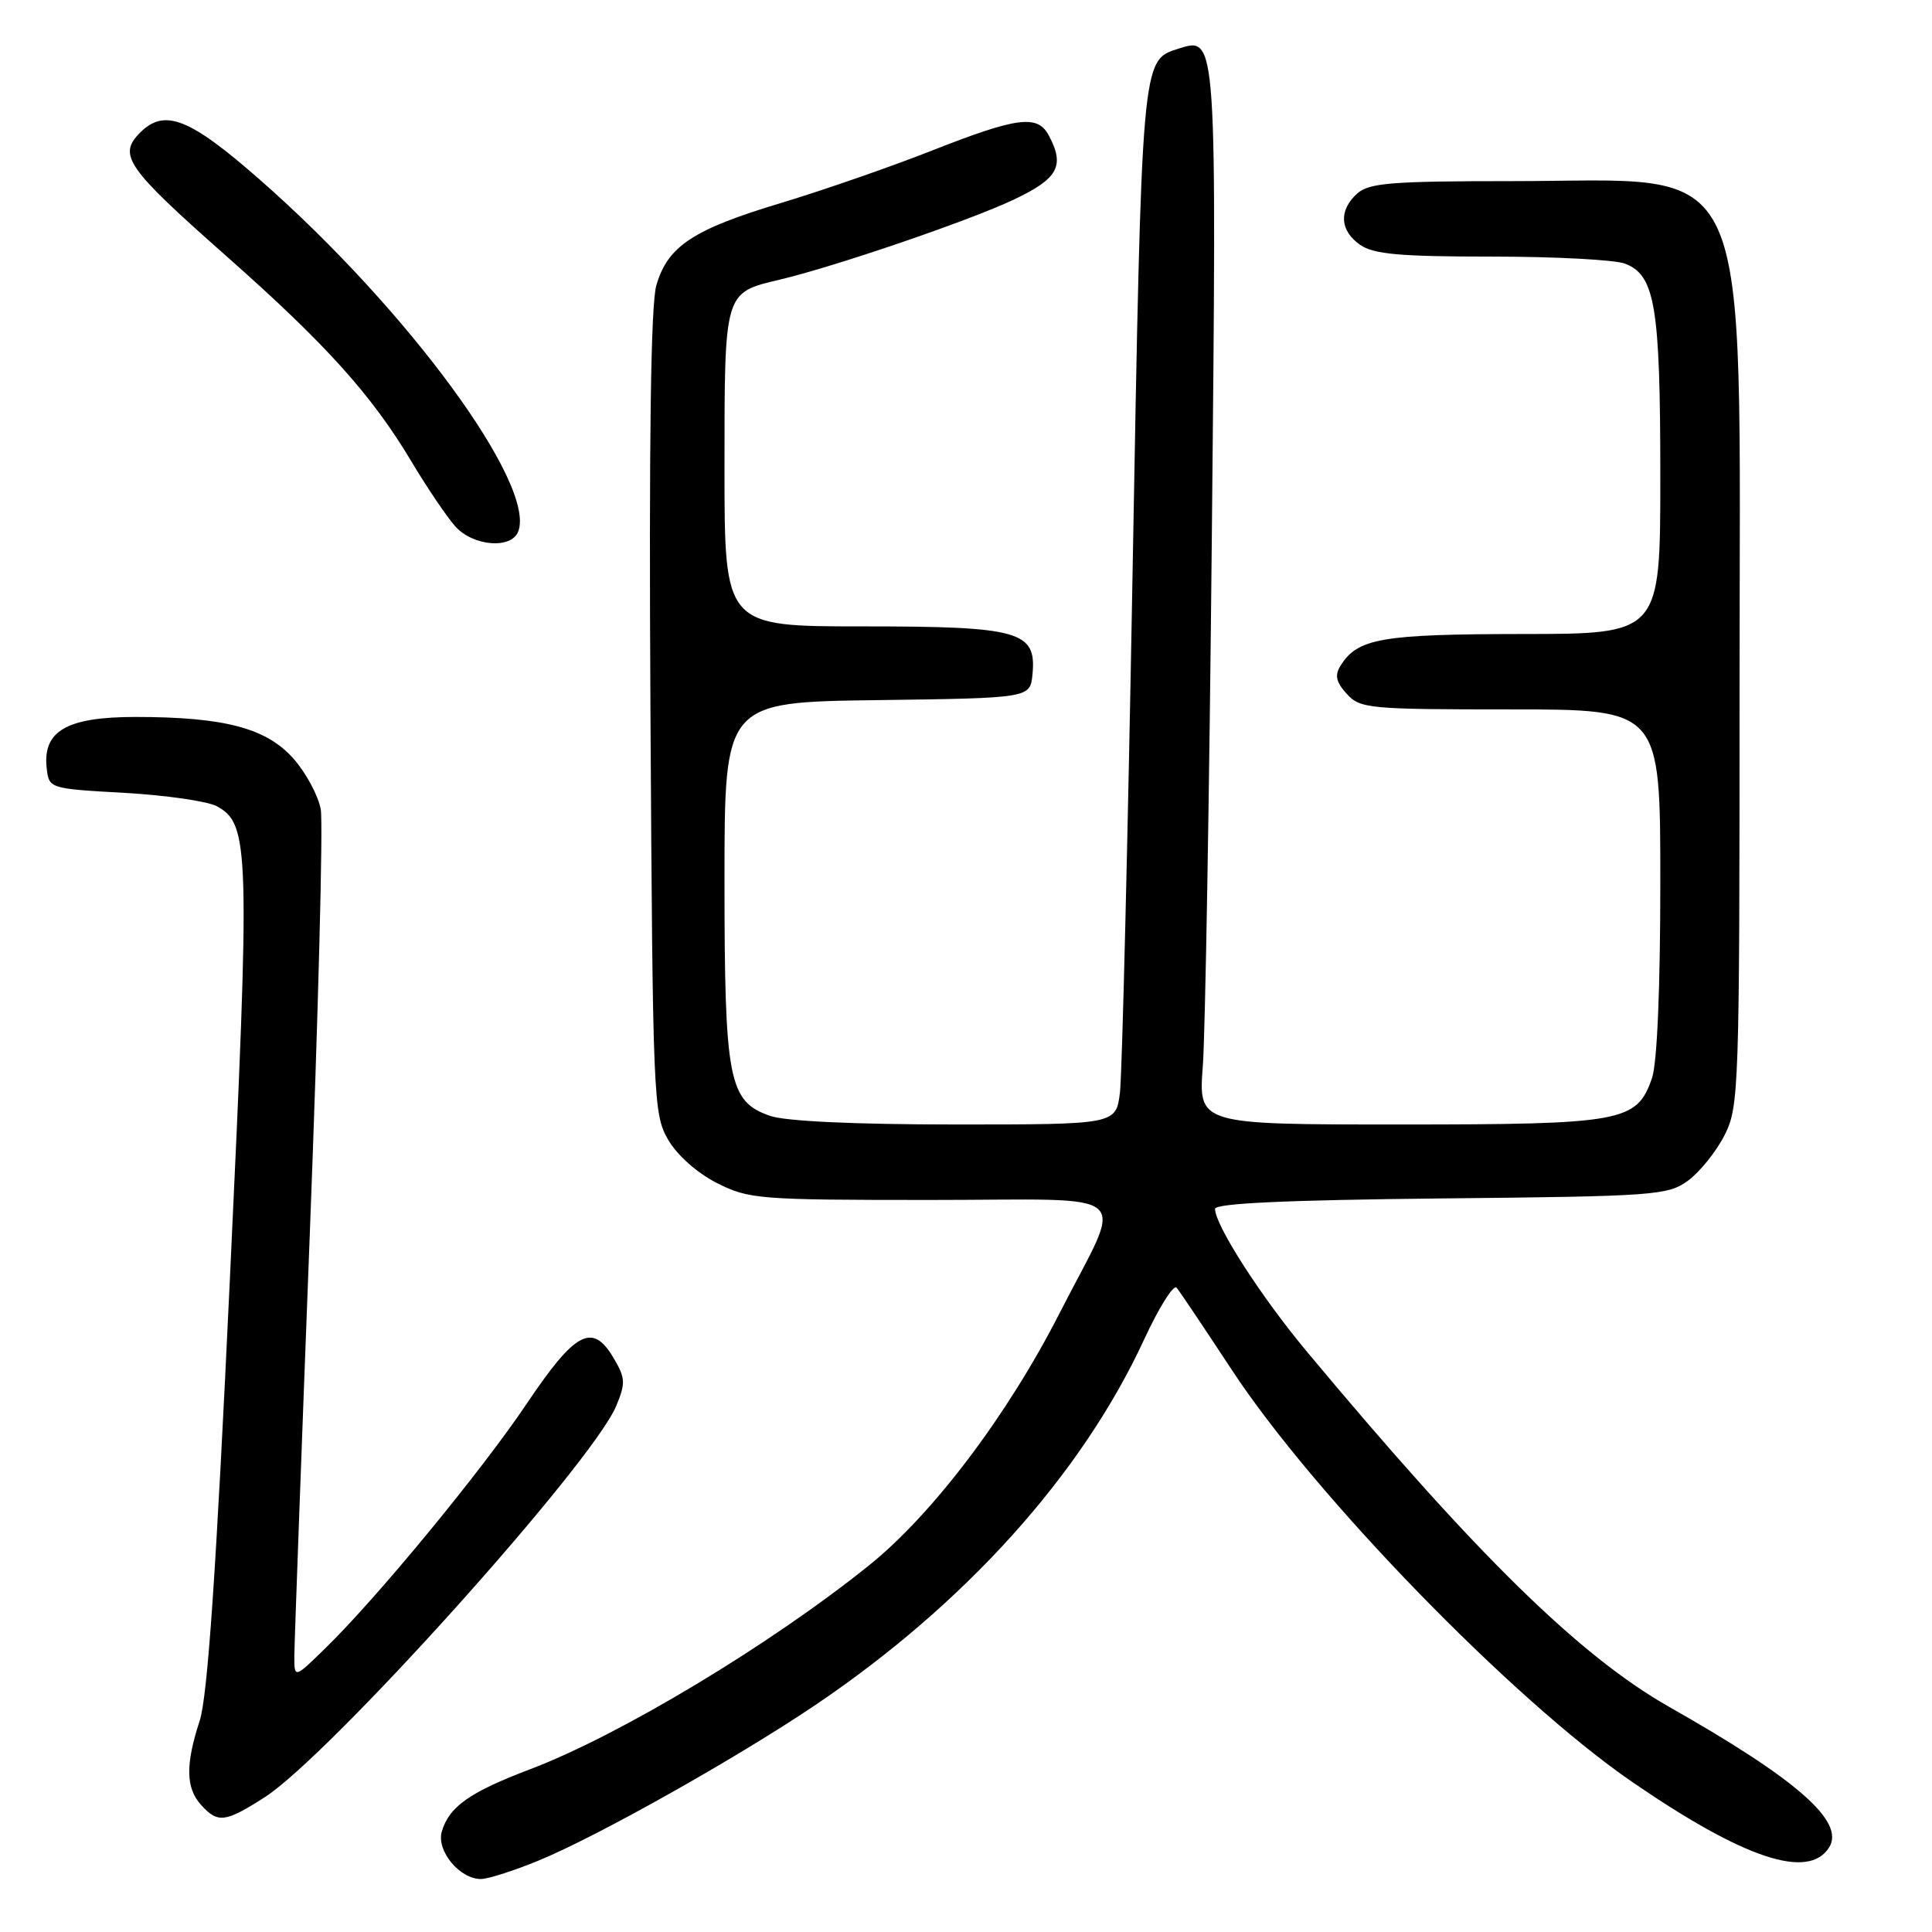<?xml version="1.0" encoding="UTF-8" standalone="no"?>
<!DOCTYPE svg PUBLIC "-//W3C//DTD SVG 1.1//EN" "http://www.w3.org/Graphics/SVG/1.1/DTD/svg11.dtd" >
<svg xmlns="http://www.w3.org/2000/svg" xmlns:xlink="http://www.w3.org/1999/xlink" version="1.1" viewBox="0 0 256 256">
 <g >
 <path fill="currentColor"
d=" M 71.33 246.55 C 79.15 243.34 97.52 233.01 108.00 225.95 C 127.90 212.52 143.35 195.36 151.61 177.47 C 153.57 173.24 155.50 170.16 155.91 170.63 C 156.31 171.11 159.60 176.00 163.21 181.50 C 174.17 198.19 200.45 225.24 216.25 236.10 C 231.09 246.30 239.64 249.14 242.37 244.79 C 244.50 241.38 238.16 235.80 221.19 226.18 C 209.29 219.43 195.55 205.95 173.12 179.04 C 167.06 171.77 161.00 162.34 161.00 160.18 C 161.00 159.45 170.47 159.01 190.93 158.80 C 219.33 158.52 221.00 158.39 223.68 156.44 C 225.23 155.30 227.40 152.60 228.50 150.44 C 230.43 146.64 230.50 144.52 230.50 91.00 C 230.50 18.68 232.89 24.00 200.36 24.00 C 184.36 24.00 181.39 24.24 179.83 25.65 C 177.37 27.88 177.52 30.55 180.22 32.44 C 182.00 33.69 185.51 34.00 197.66 34.00 C 206.02 34.00 213.97 34.42 215.31 34.93 C 219.31 36.45 220.00 40.58 220.00 63.15 C 220.00 84.00 220.00 84.00 201.75 84.01 C 183.05 84.03 179.90 84.58 177.64 88.19 C 176.83 89.48 177.03 90.37 178.45 91.94 C 180.21 93.89 181.39 94.00 200.15 94.00 C 220.00 94.00 220.00 94.00 220.00 116.85 C 220.00 131.00 219.58 140.91 218.89 142.88 C 216.88 148.66 215.02 149.00 185.45 149.00 C 158.79 149.00 158.79 149.00 159.38 141.25 C 159.70 136.99 160.24 105.60 160.57 71.50 C 161.23 4.42 161.26 4.83 156.15 6.45 C 151.24 8.01 151.30 7.40 150.07 76.00 C 149.44 111.48 148.68 142.41 148.40 144.75 C 147.88 149.00 147.88 149.00 126.59 149.00 C 113.28 149.00 104.08 148.57 102.04 147.86 C 96.54 145.95 96.00 143.17 96.00 116.55 C 96.00 93.04 96.00 93.04 116.25 92.77 C 136.50 92.50 136.50 92.50 136.81 89.35 C 137.36 83.63 135.14 83.00 114.28 83.00 C 96.00 83.00 96.00 83.00 96.00 62.07 C 96.00 38.57 95.93 38.80 103.30 37.06 C 110.71 35.30 128.43 29.24 134.31 26.46 C 140.22 23.66 141.14 21.99 138.96 17.93 C 137.48 15.16 134.80 15.50 123.52 19.94 C 118.01 22.11 108.96 25.25 103.41 26.92 C 91.82 30.41 88.48 32.62 86.97 37.80 C 86.23 40.31 85.98 58.56 86.19 94.50 C 86.49 145.58 86.57 147.63 88.52 151.00 C 89.72 153.07 92.36 155.42 94.98 156.75 C 99.22 158.90 100.52 159.00 123.28 159.00 C 151.08 159.00 148.99 157.17 140.40 174.00 C 133.52 187.50 123.60 200.63 115.16 207.41 C 102.13 217.90 82.14 229.92 70.26 234.43 C 62.25 237.46 59.49 239.40 58.54 242.70 C 57.80 245.24 60.93 249.01 63.75 248.98 C 64.71 248.96 68.13 247.87 71.33 246.55 Z  M 35.05 238.16 C 43.62 232.69 78.48 193.89 81.65 186.30 C 82.91 183.27 82.88 182.60 81.29 179.92 C 78.51 175.21 76.23 176.41 69.79 186.00 C 63.77 194.96 49.91 211.79 43.06 218.45 C 39.00 222.41 39.00 222.41 39.00 219.45 C 39.01 217.83 39.93 192.65 41.05 163.50 C 42.17 134.35 42.83 109.03 42.50 107.23 C 42.17 105.43 40.56 102.43 38.91 100.55 C 35.33 96.48 29.76 95.00 17.95 95.00 C 8.84 95.00 5.62 96.86 6.19 101.81 C 6.50 104.49 6.55 104.50 16.50 105.06 C 22.00 105.37 27.49 106.17 28.71 106.82 C 33.08 109.20 33.16 112.18 30.46 169.50 C 28.64 208.27 27.51 224.77 26.46 228.00 C 24.56 233.84 24.61 236.91 26.65 239.17 C 28.86 241.61 29.83 241.50 35.05 238.16 Z  M 68.67 70.42 C 71.05 64.22 54.02 41.01 34.52 23.89 C 25.13 15.64 21.82 14.32 18.57 17.57 C 15.58 20.56 16.74 22.22 30.00 33.94 C 43.20 45.61 49.29 52.37 54.57 61.24 C 56.63 64.68 59.22 68.51 60.33 69.75 C 62.70 72.39 67.76 72.80 68.67 70.42 Z "/>
</g>
</svg>